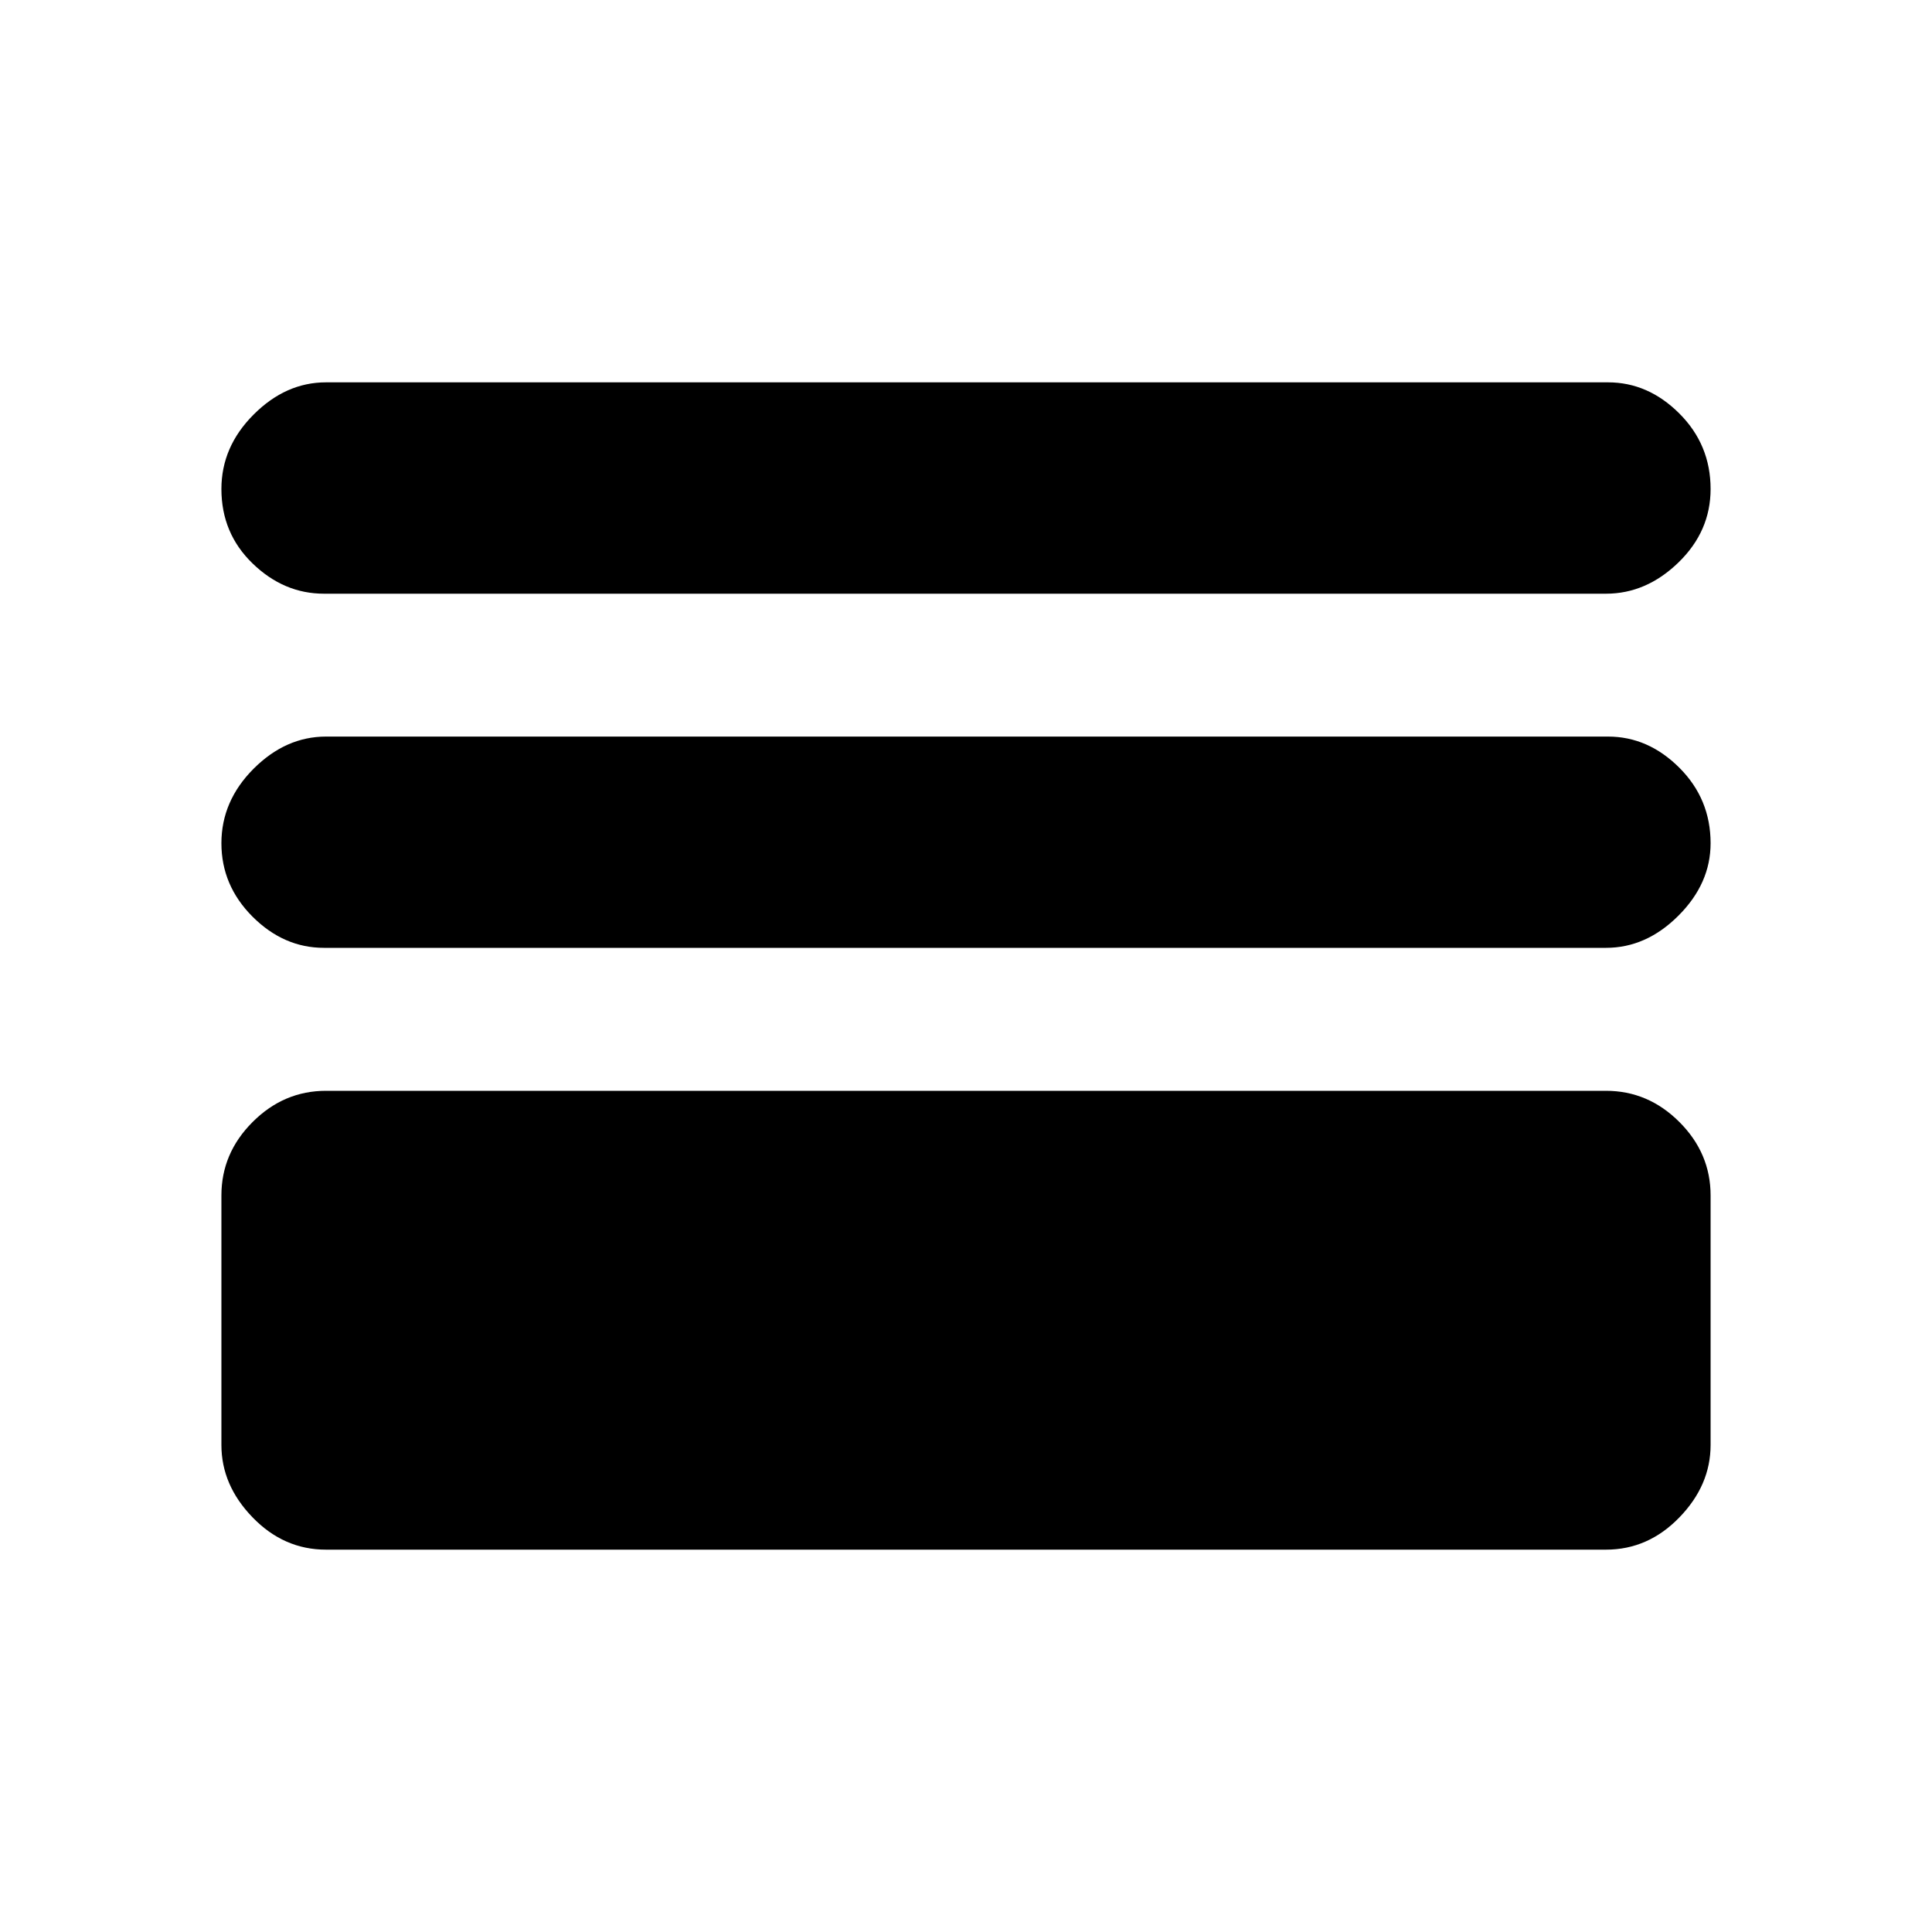 <svg xmlns="http://www.w3.org/2000/svg" height="20" width="20"><path d="M3.354 6.146Q2.938 6.146 2.615 5.833Q2.292 5.521 2.292 5.062Q2.292 4.625 2.625 4.292Q2.958 3.958 3.375 3.958H16.646Q17.062 3.958 17.385 4.281Q17.708 4.604 17.708 5.062Q17.708 5.5 17.375 5.823Q17.042 6.146 16.625 6.146ZM3.354 9.812Q2.938 9.812 2.615 9.49Q2.292 9.167 2.292 8.729Q2.292 8.292 2.625 7.958Q2.958 7.625 3.375 7.625H16.646Q17.062 7.625 17.385 7.948Q17.708 8.271 17.708 8.729Q17.708 9.146 17.375 9.479Q17.042 9.812 16.625 9.812ZM3.375 16.042Q2.938 16.042 2.615 15.708Q2.292 15.375 2.292 14.958V12.375Q2.292 11.938 2.615 11.615Q2.938 11.292 3.375 11.292H16.625Q17.062 11.292 17.385 11.615Q17.708 11.938 17.708 12.375V14.958Q17.708 15.375 17.385 15.708Q17.062 16.042 16.625 16.042ZM4.125 14.188H15.875V13.104H4.125ZM4.125 14.188V13.104H15.875V14.188Z"/></svg>